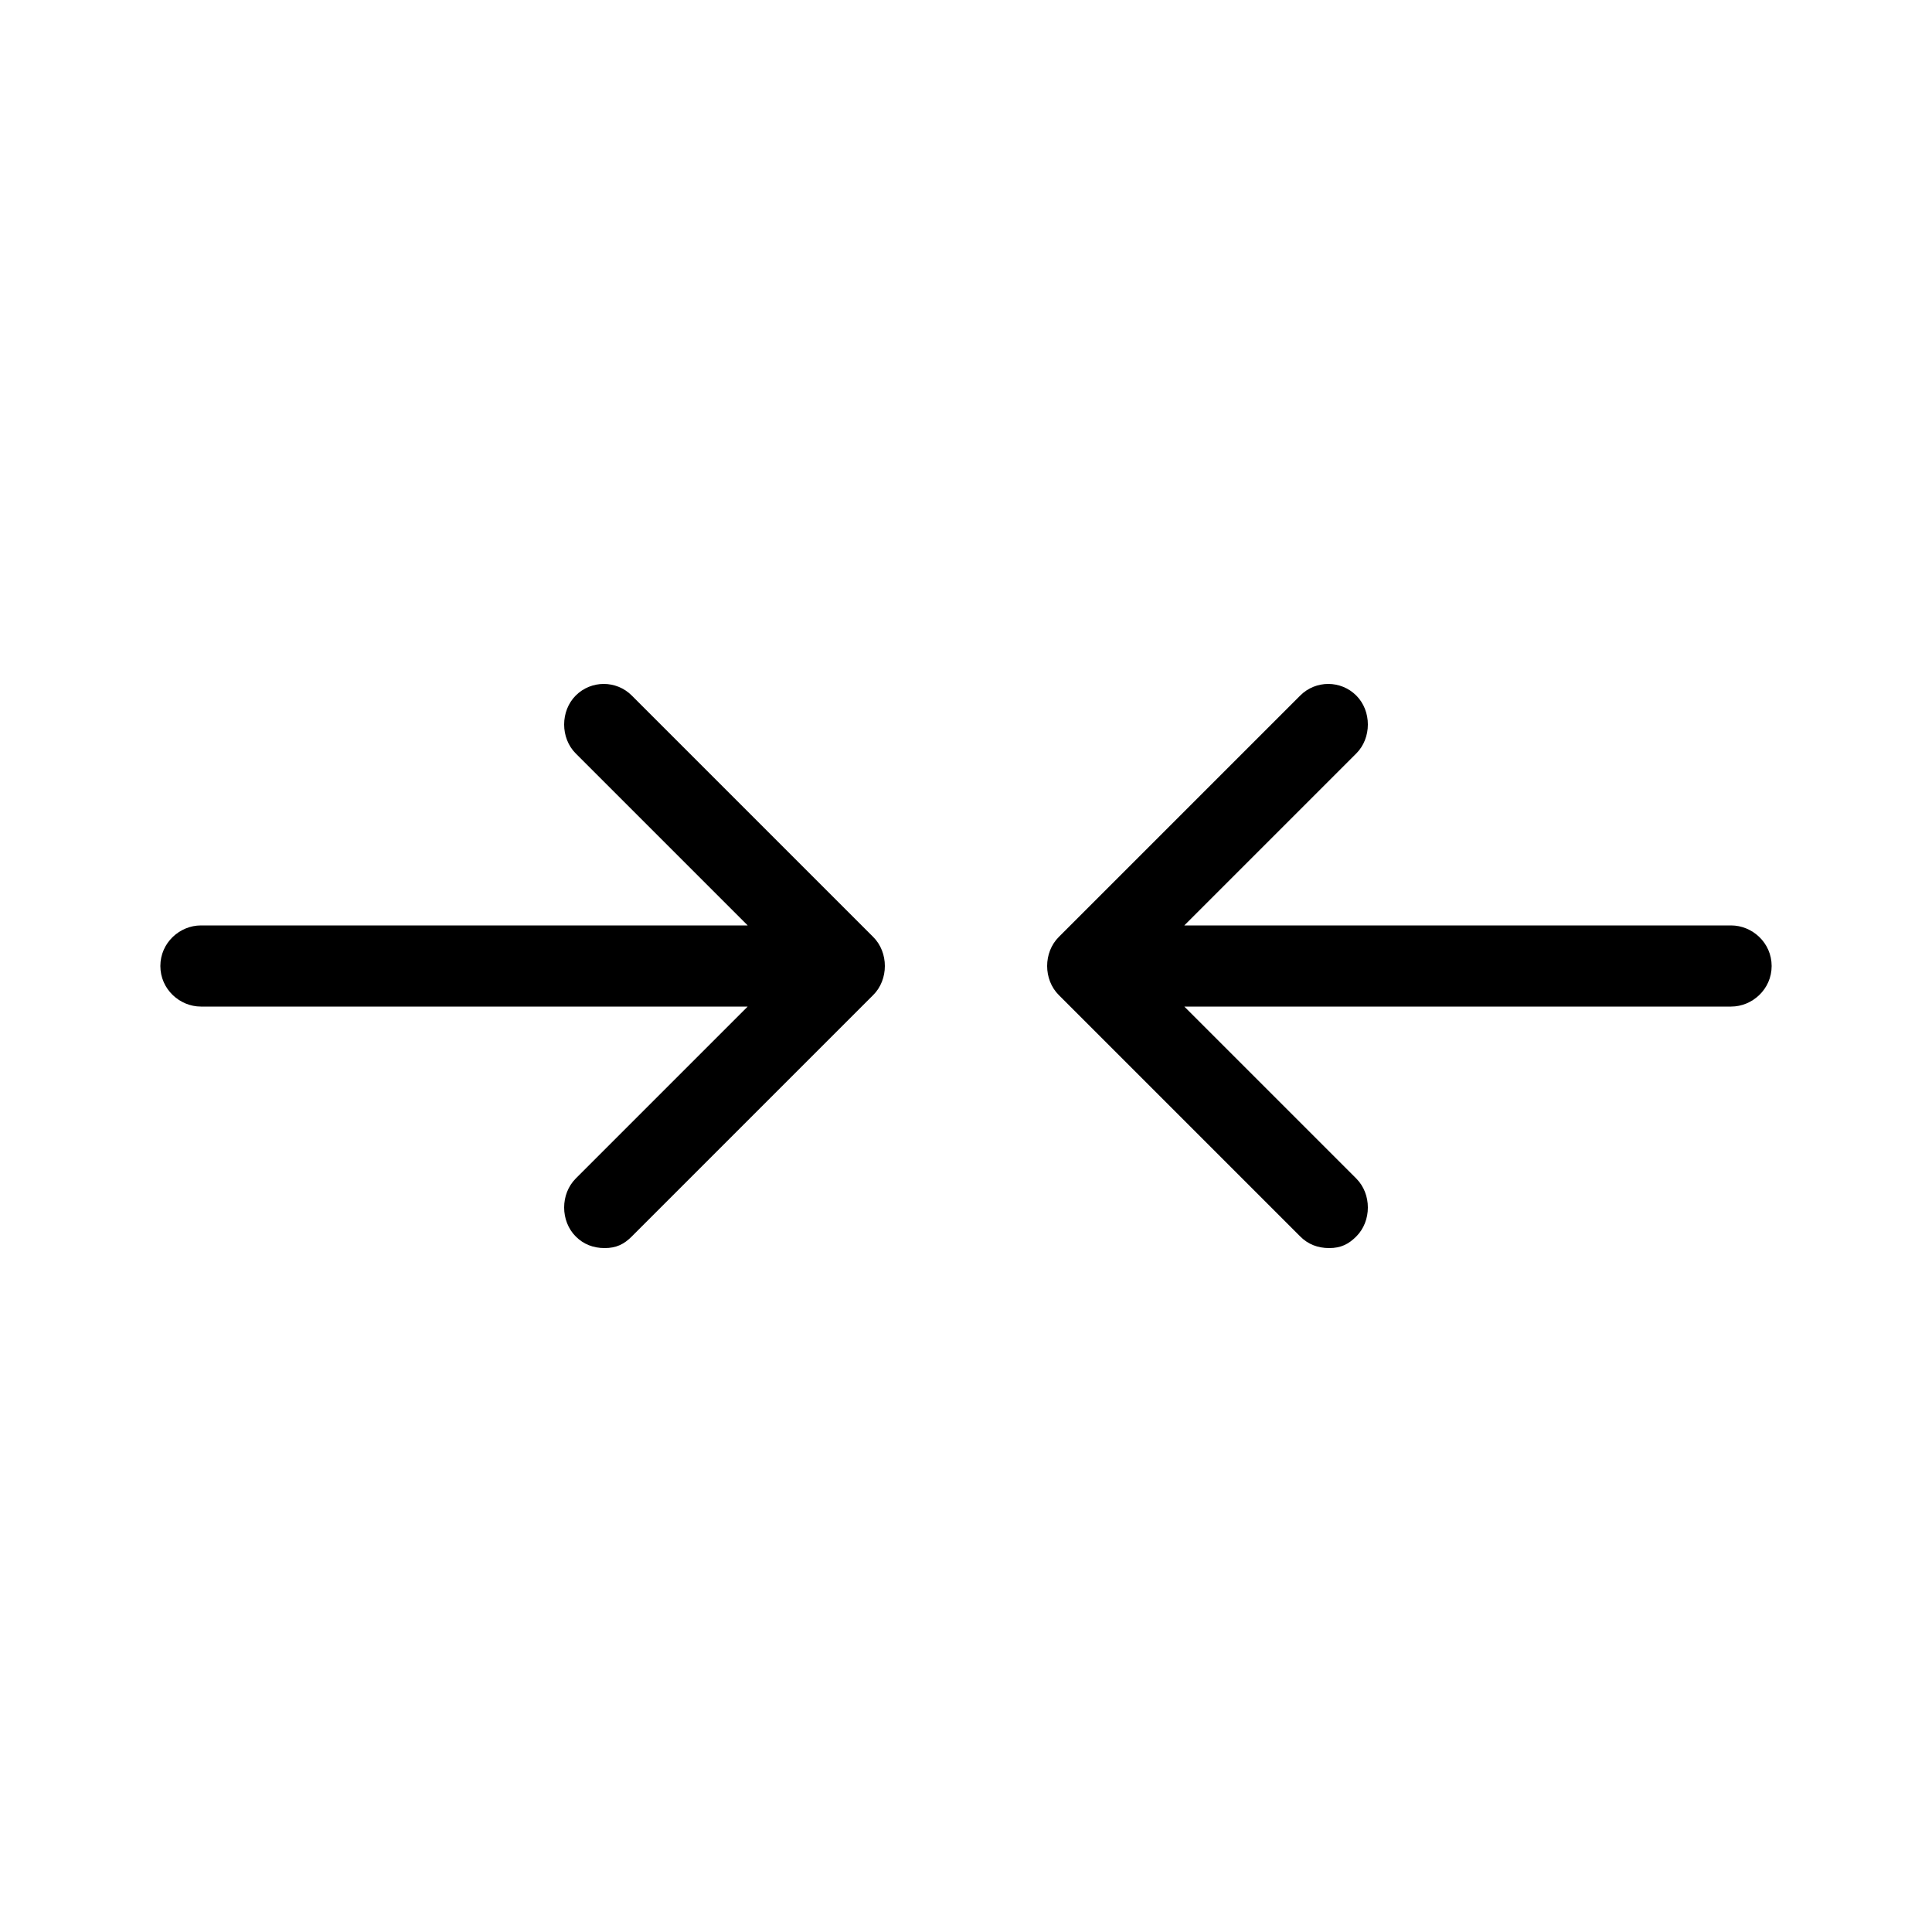 <svg xmlns="http://www.w3.org/2000/svg" width="24" height="24" viewBox="0 0 24 24">
<path d="M7.848 8.64c-0.192-0.192-0.504-0.192-0.696 0s-0.192 0.528 0 0.72l2.136 2.136h-6.792c-0.264 0-0.504 0.216-0.504 0.504s0.24 0.504 0.504 0.504h6.792l-2.136 2.136c-0.192 0.192-0.192 0.528 0 0.72 0.096 0.096 0.216 0.144 0.36 0.144s0.24-0.048 0.336-0.144l3-3c0.192-0.192 0.192-0.528 0-0.72l-3-3zM21.504 11.496h-6.792l2.136-2.136c0.192-0.192 0.192-0.528 0-0.72s-0.504-0.192-0.696 0l-3 3c-0.192 0.192-0.192 0.528 0 0.72l3 3c0.096 0.096 0.216 0.144 0.36 0.144s0.24-0.048 0.336-0.144c0.192-0.192 0.192-0.528 0-0.72l-2.136-2.136h6.792c0.264 0 0.504-0.216 0.504-0.504s-0.24-0.504-0.504-0.504z"></path>
</svg>

